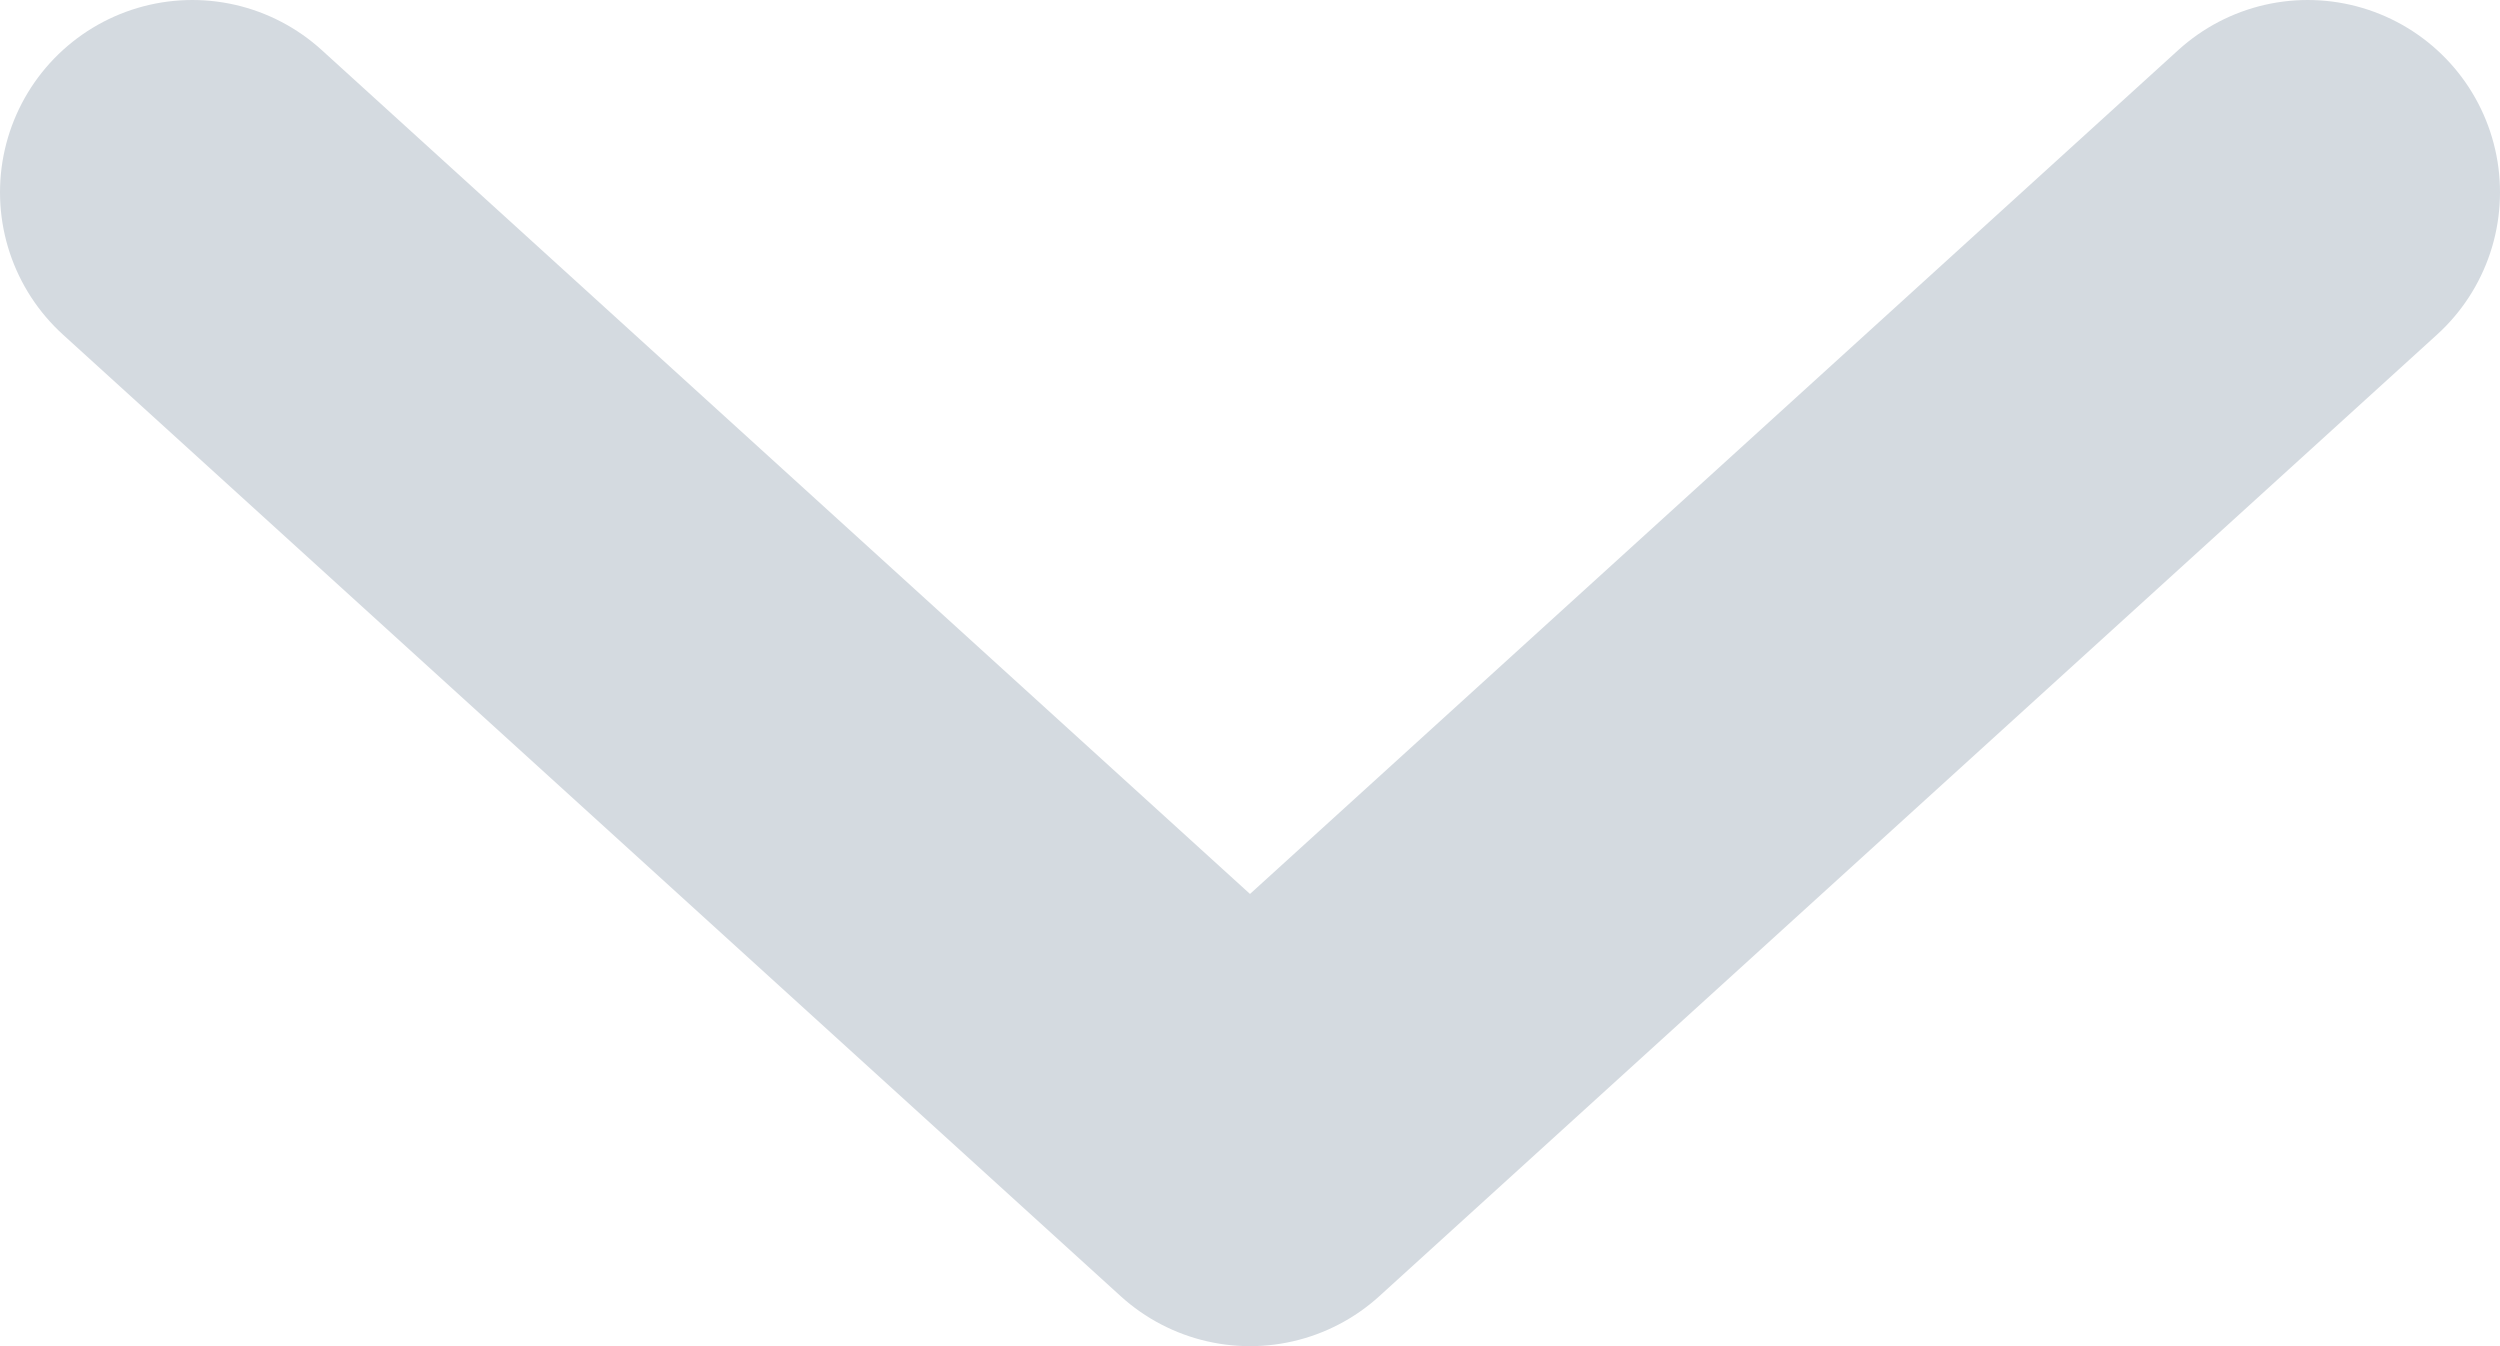 <svg width="13" height="7" xmlns="http://www.w3.org/2000/svg"><path stroke="#D4DAE0" stroke-width="2" d="M1 1l5.5 5L12 1" fill="none" fill-rule="evenodd" stroke-linecap="round" stroke-linejoin="round"/></svg>